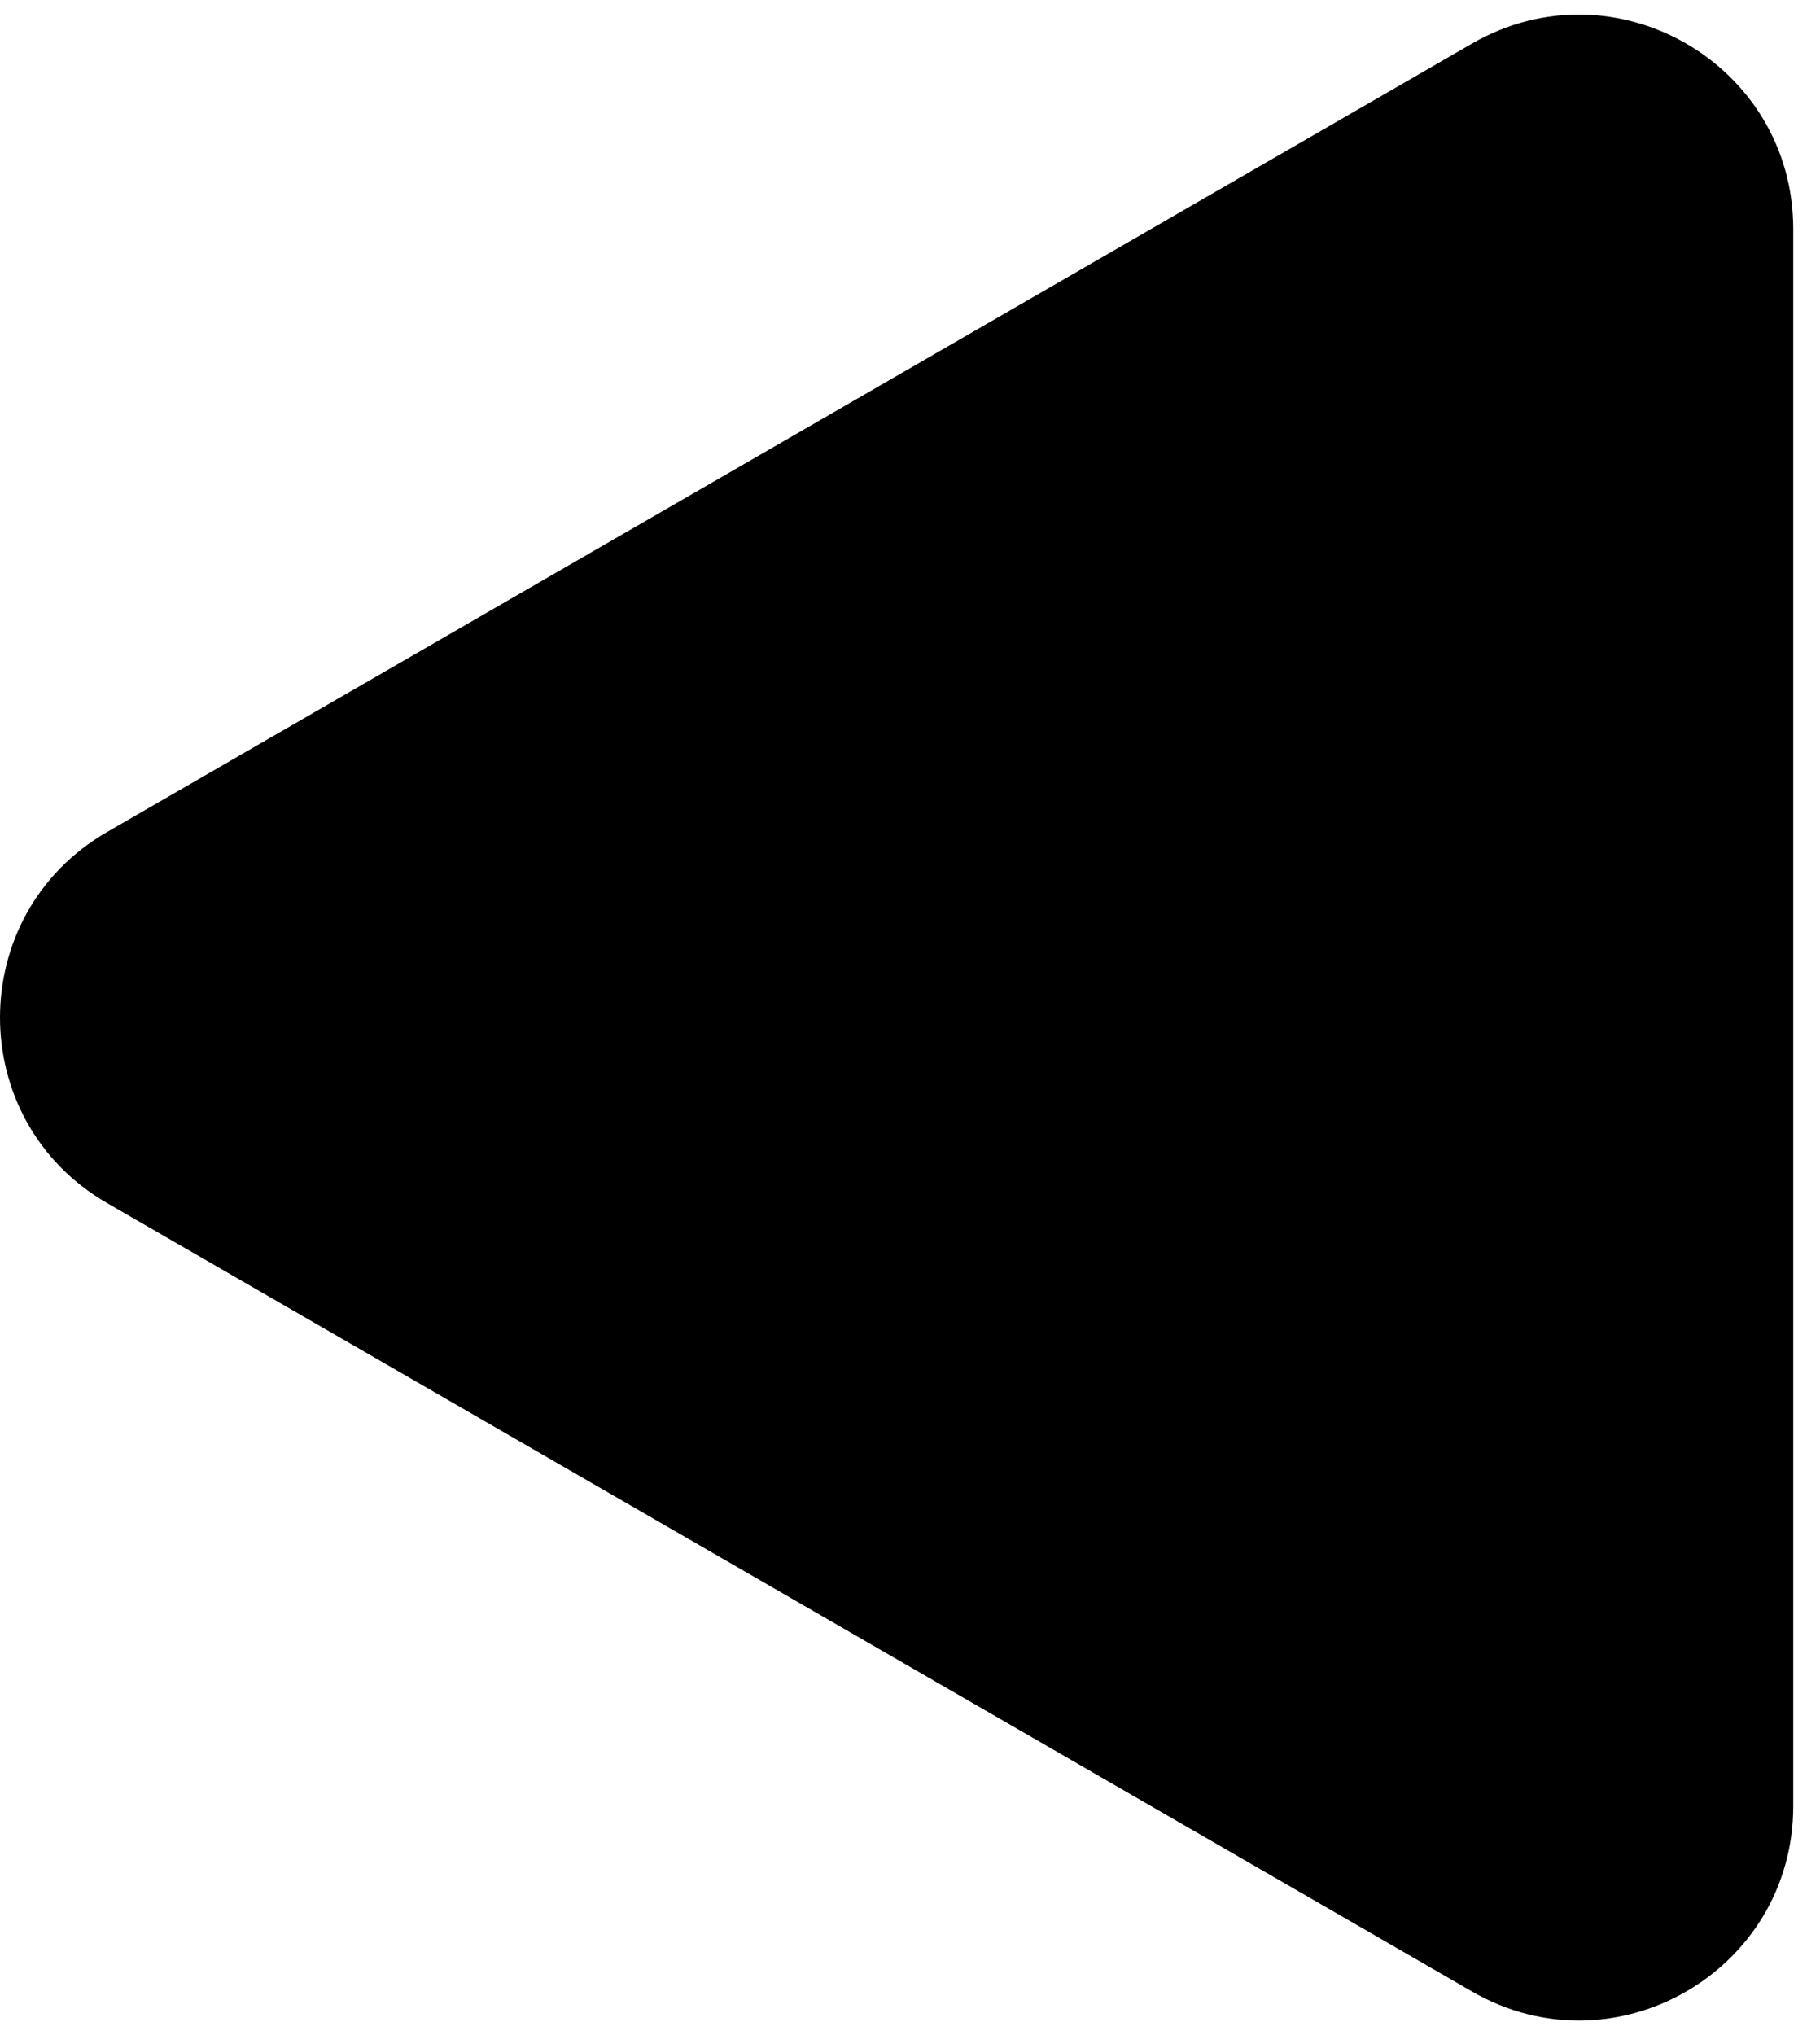 <svg width="51" height="57" viewBox="0 0 51 57" xmlns="http://www.w3.org/2000/svg">
<path d="M3 33.696C-1 31.387 -1 25.613 3 23.304L41.25 1.22C45.25 -1.089 50.25 1.798 50.25 6.416L50.25 50.584C50.25 55.203 45.25 58.089 41.25 55.78L3 33.696Z" />
</svg>
